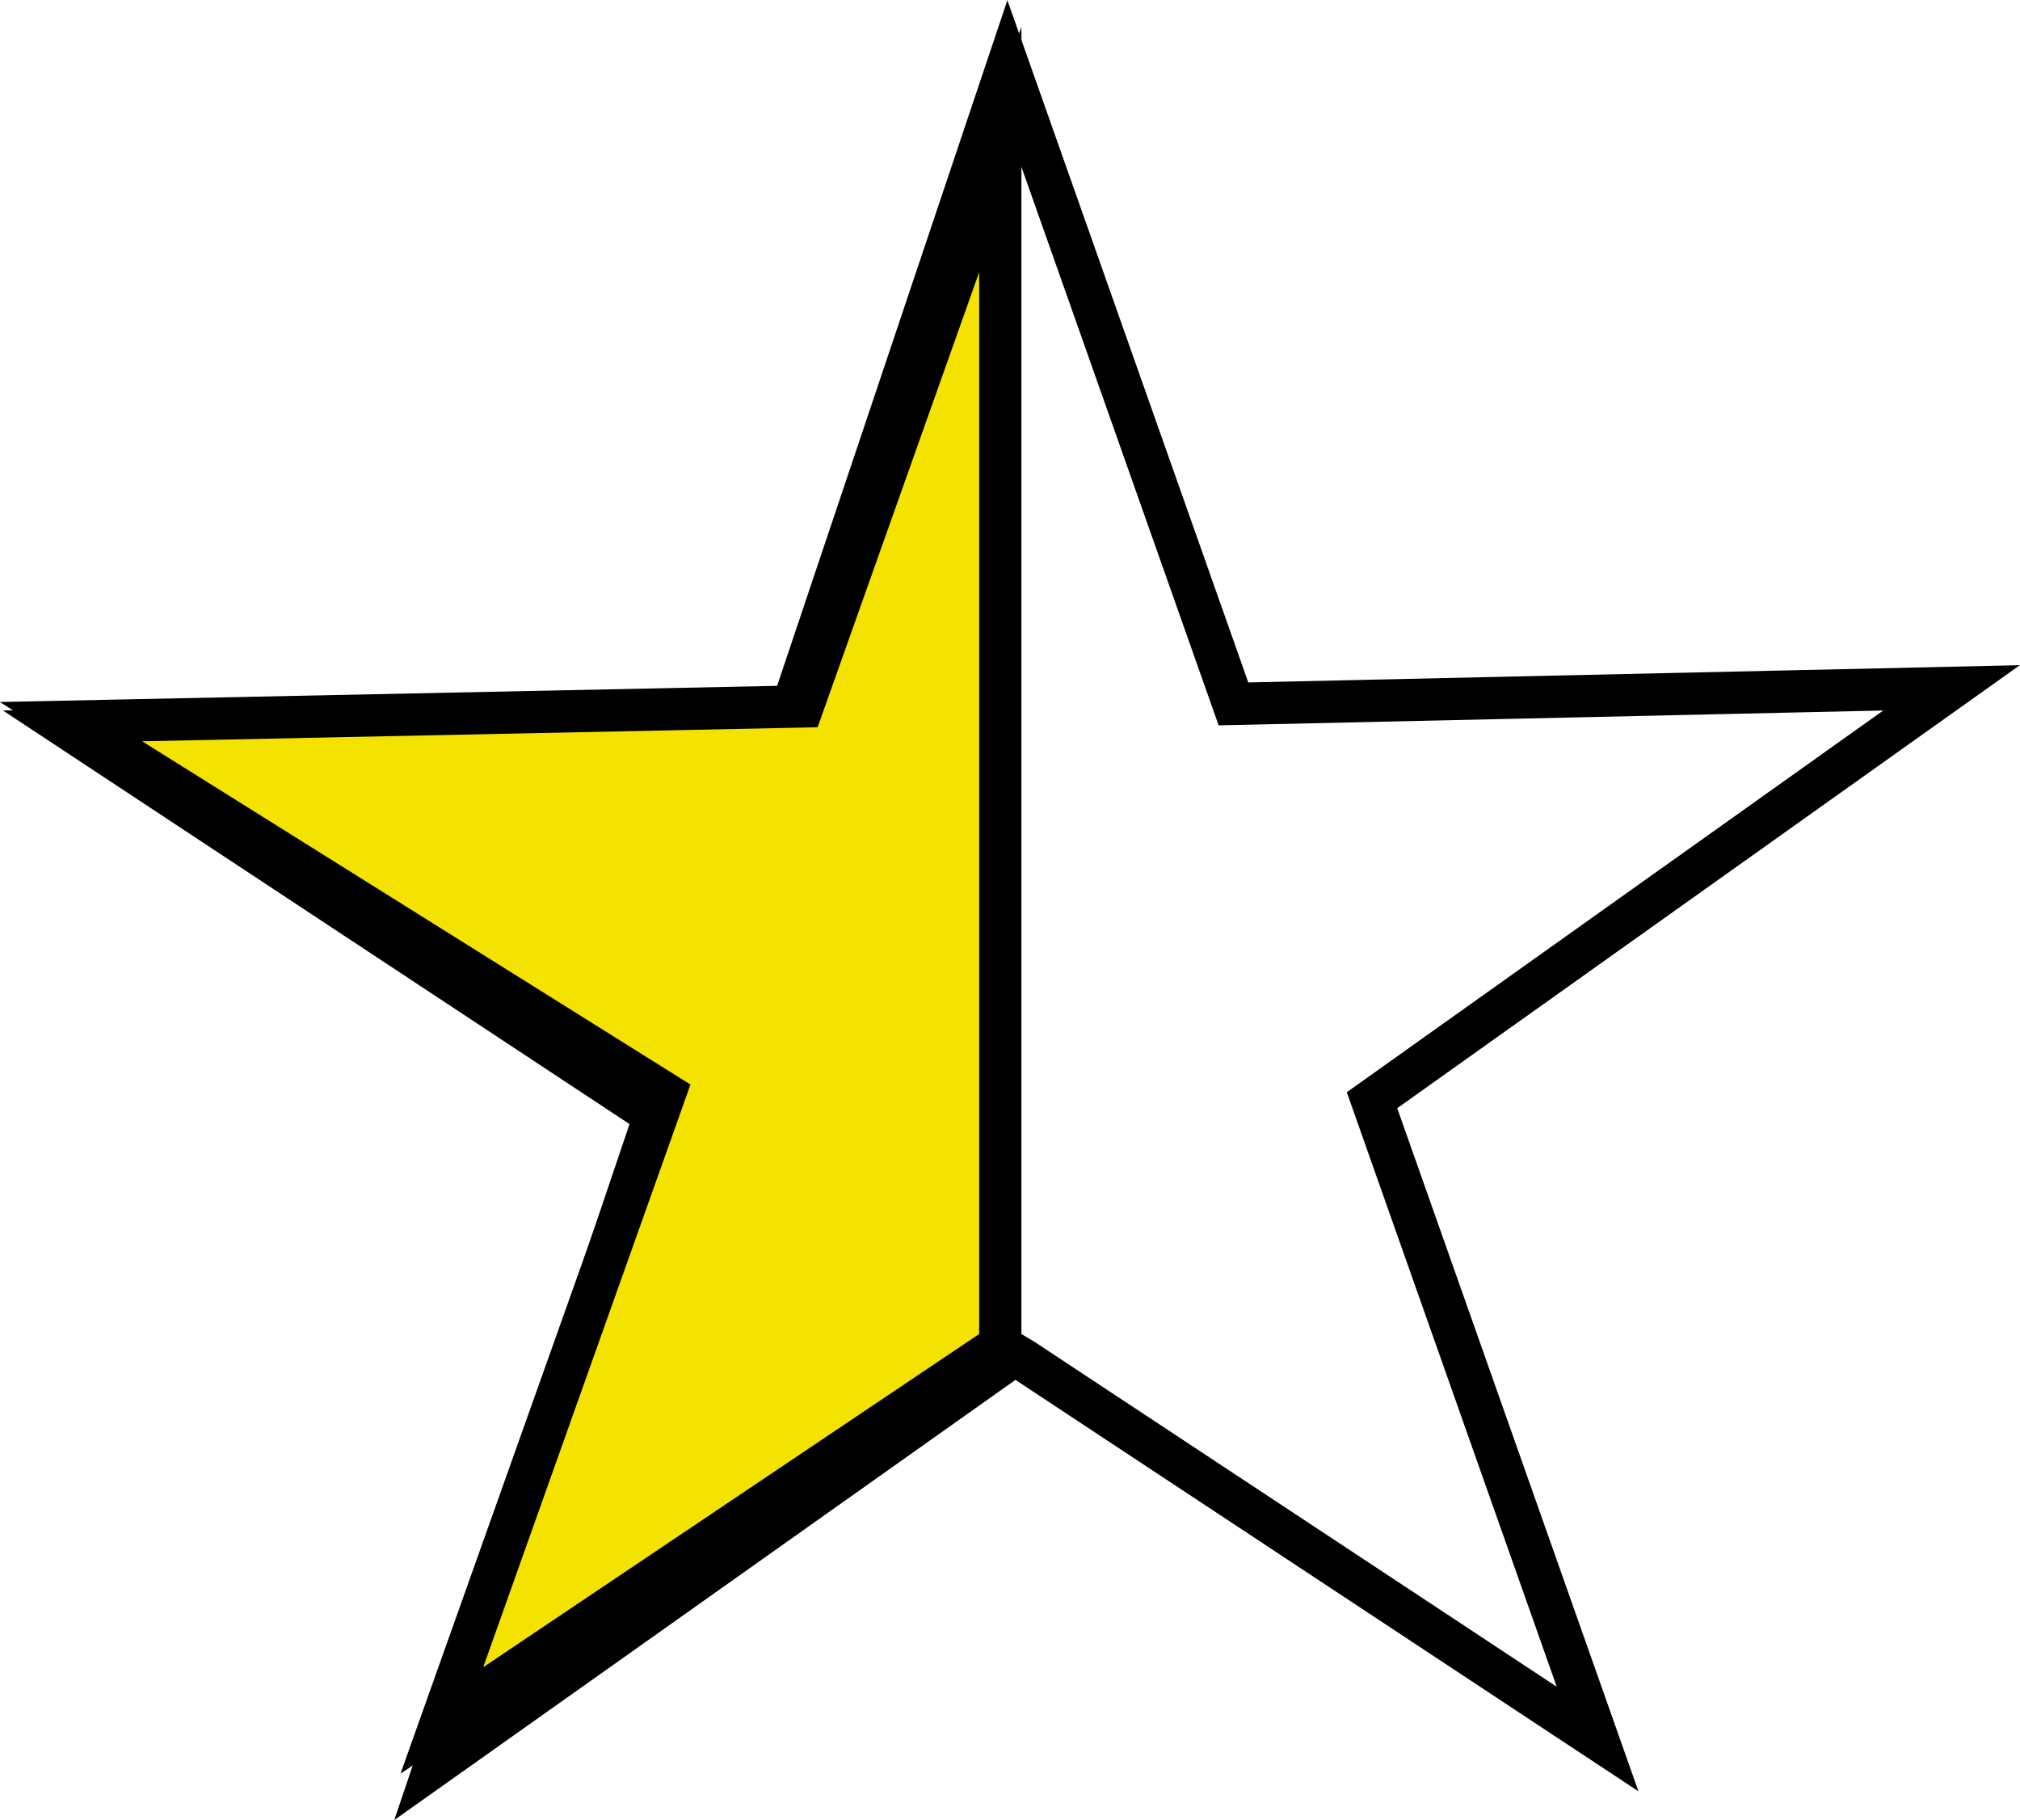 <?xml version="1.0" encoding="UTF-8"?>
<svg id="Lager_1" data-name="Lager 1" xmlns="http://www.w3.org/2000/svg" viewBox="0 0 23.91 21.54">
  <polygon points="16.24 13.02 18.91 20.58 12.11 16.09 12.01 16.03 5.15 20.89 7.75 13.2 .84 8.64 9.35 8.45 11.93 .77 14.6 8.33 23.1 8.14 16.24 13.02" style="fill: none; stroke: #000; stroke-miterlimit: 10; stroke-width: .5px;"/>
  <polygon points="11.84 1.77 11.84 15.92 5.23 20.36 7.87 12.94 .84 8.54 9.5 8.36 11.84 1.77" style="fill: #f4e300; stroke: #000; stroke-miterlimit: 10; stroke-width: .5px;"/>
</svg>